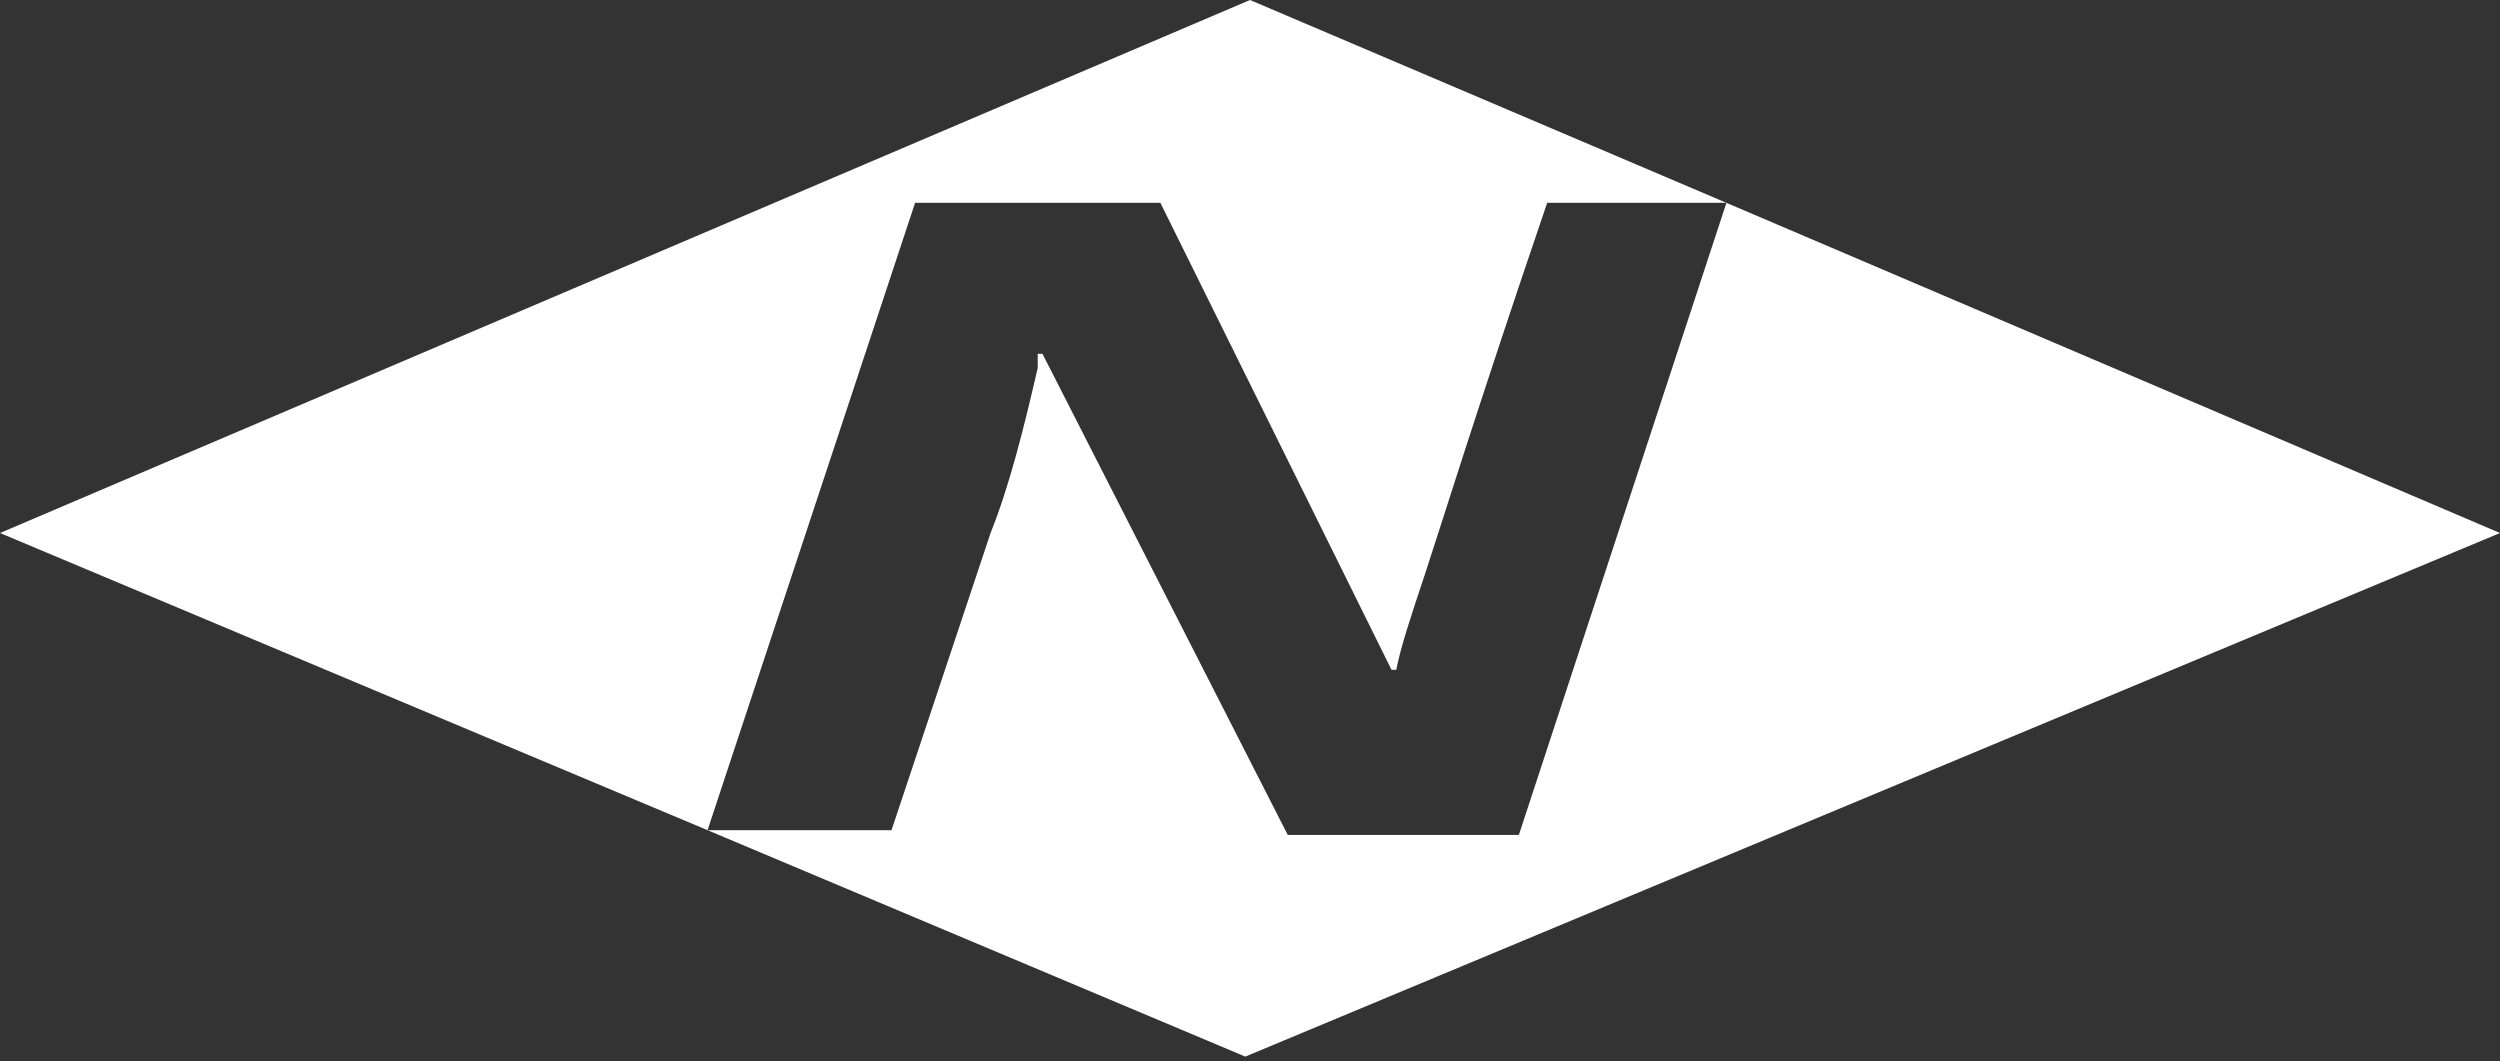 <?xml version="1.0" encoding="utf-8"?>
<!-- Generator: Adobe Illustrator 23.0.0, SVG Export Plug-In . SVG Version: 6.00 Build 0)  -->
<svg version="1.1" id="Layer_1" xmlns="http://www.w3.org/2000/svg" xmlns:xlink="http://www.w3.org/1999/xlink" x="0px" y="0px"
	 viewBox="0 0 53 22.5" style="enable-background:new 0 0 53 22.5;" xml:space="preserve">
<rect x="0" y="0" width="53" height="22.5" fill="#333333" stroke="none"/>
<style type="text/css">
	.st0{fill:#FFFFFF;}
</style>
<title>NGUYEEN</title>
<g id="do">
	<g id="do-2">
		<path class="st0" d="M24.6,4.3l4.9,9.9h0.1c0.1-0.5,0.3-1.1,0.6-2s1.1-3.5,2.6-7.9h3.8L26.5,0L0,11.3l15,6.3l4.4-13.3H24.6z"/>
		<path class="st0" d="M53,11.3l-16.4-7l-4.4,13.4h-4.9L22.1,7.5H22L22,7.8c-0.3,1.3-0.6,2.5-1,3.5l-2.1,6.3H15l11.4,4.8L53,11.3z"
			/>
	</g>
</g>
</svg>

